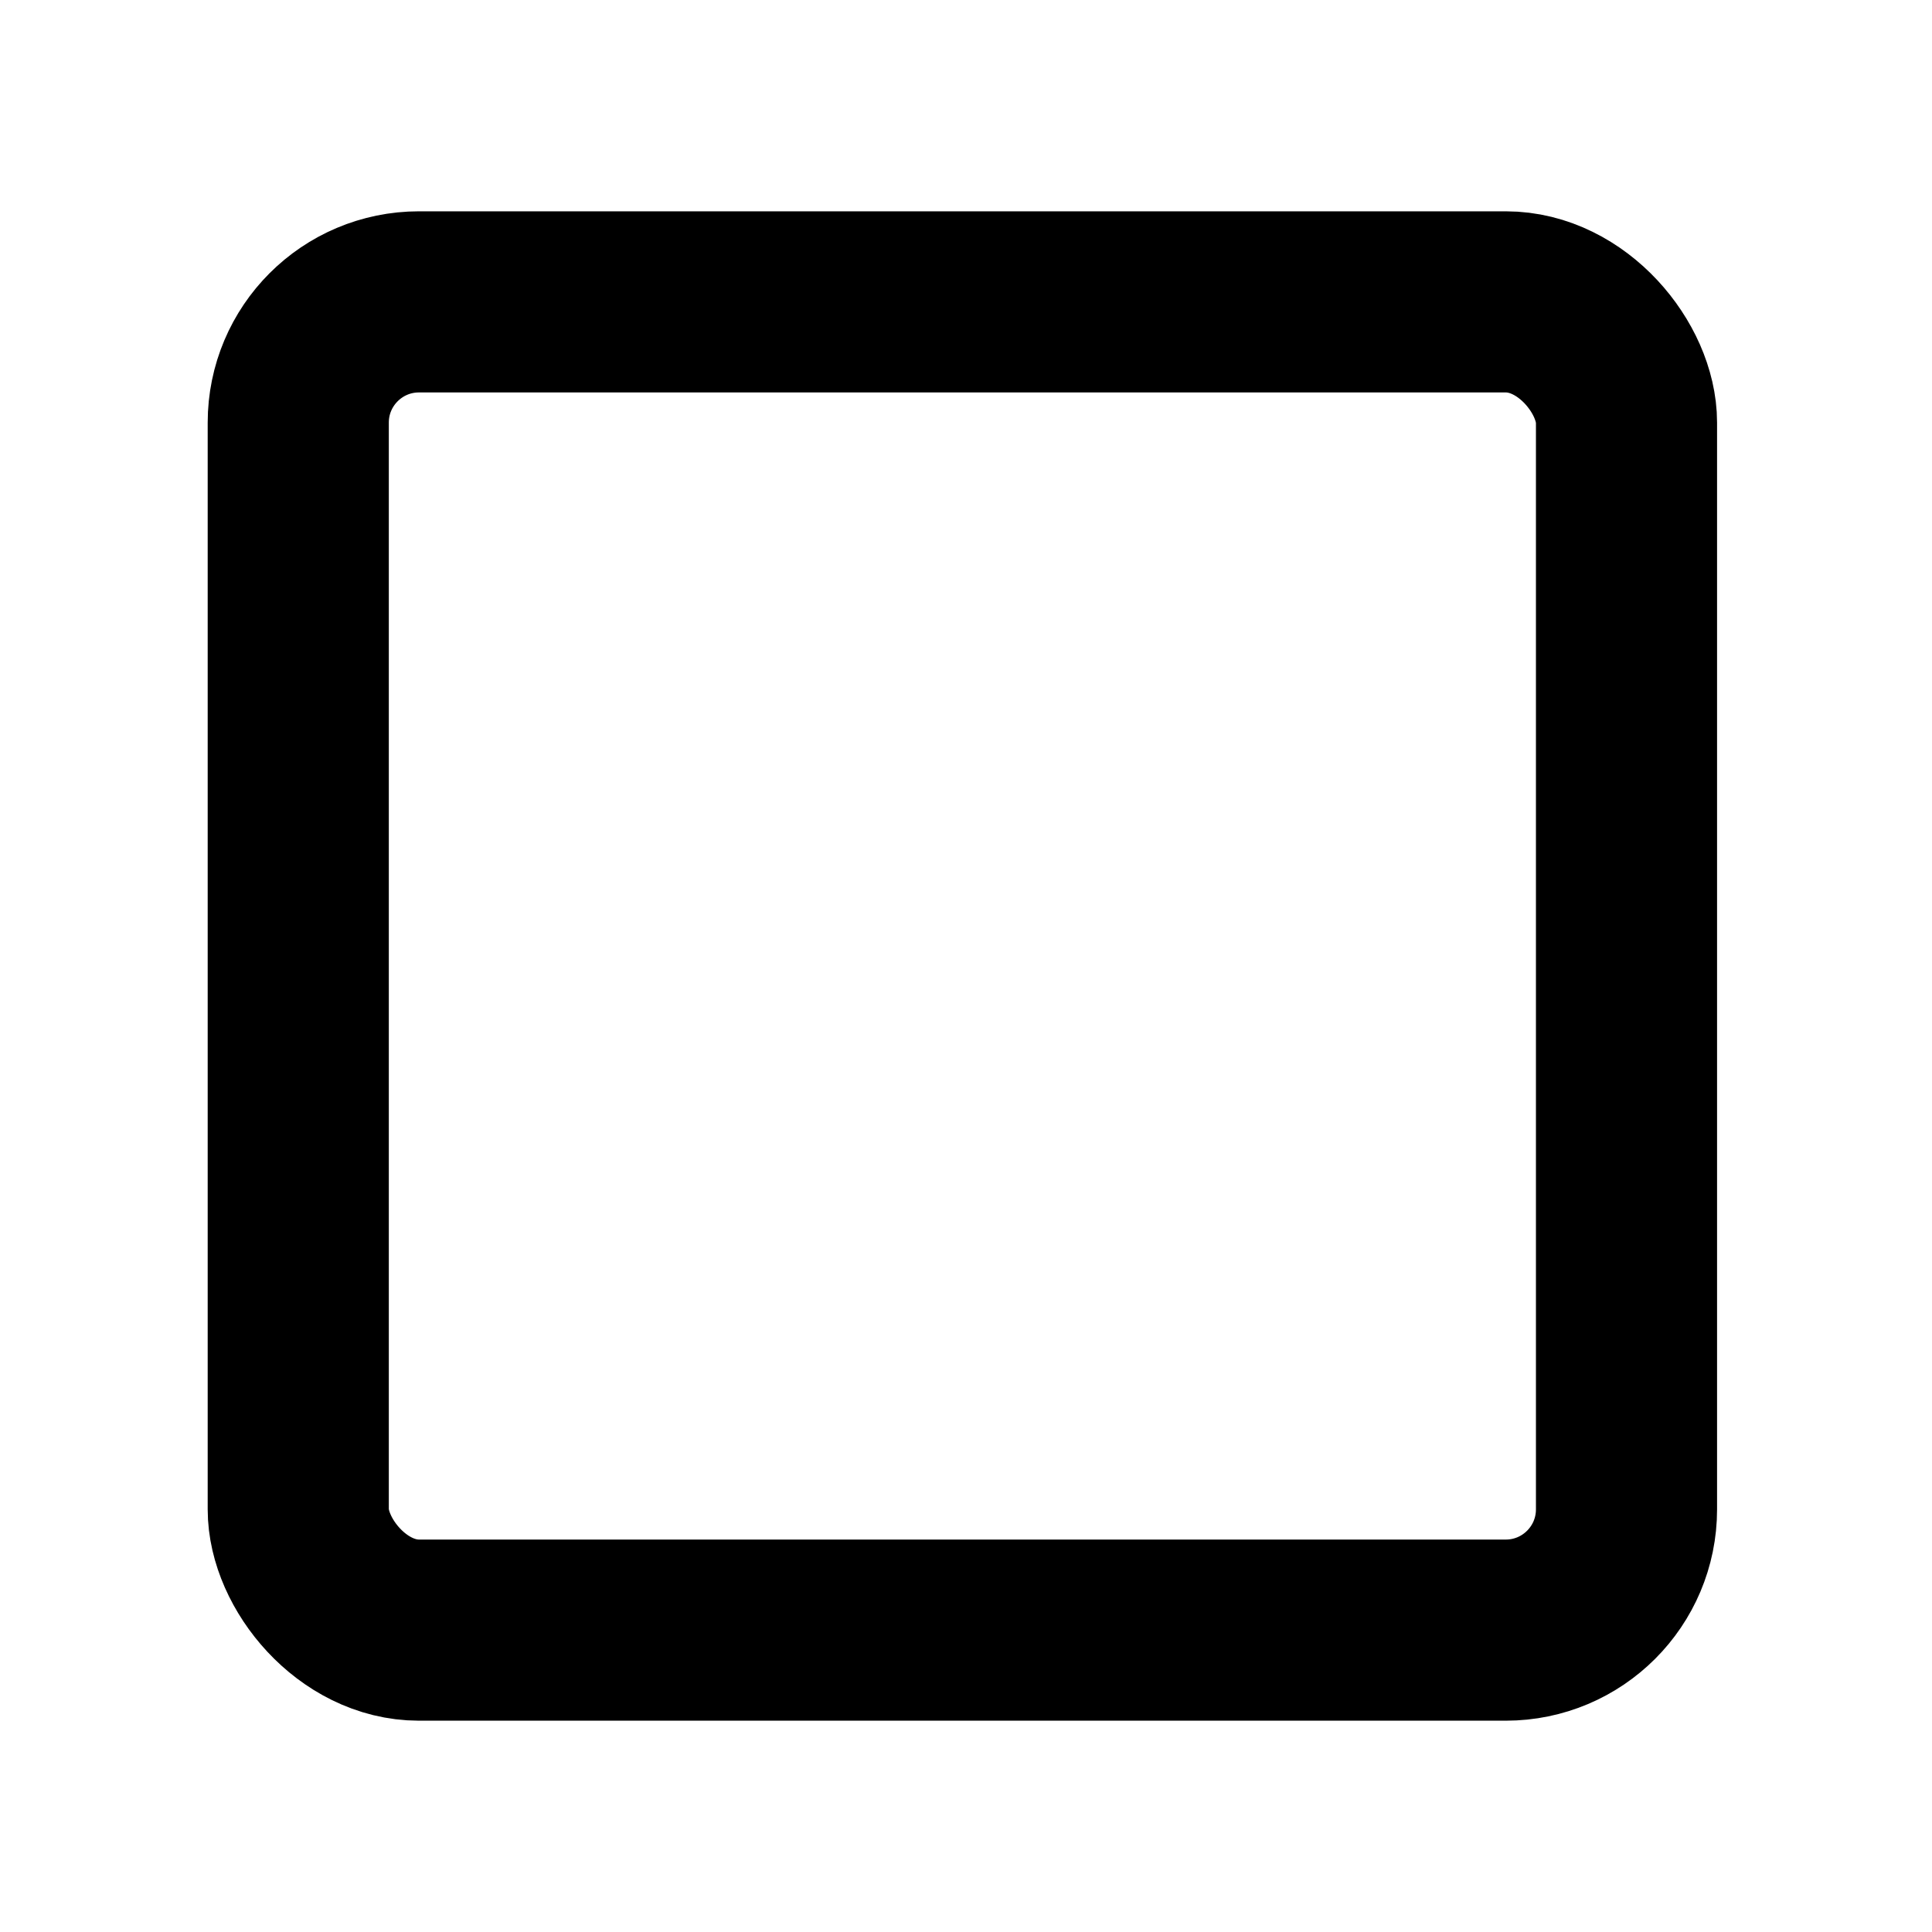 <svg xmlns="http://www.w3.org/2000/svg" width="16" height="16" viewBox="0 0 16 16" preserveAspectRatio="xMinYMid meet" overflow="visible"><defs><style>.a{fill:none;stroke:#000;stroke-miterlimit:10;stroke-width:1.5px}</style></defs><rect class="a" x="2.47" y="2.5" width="11" height="11" rx="1" ry="1"/></svg>
